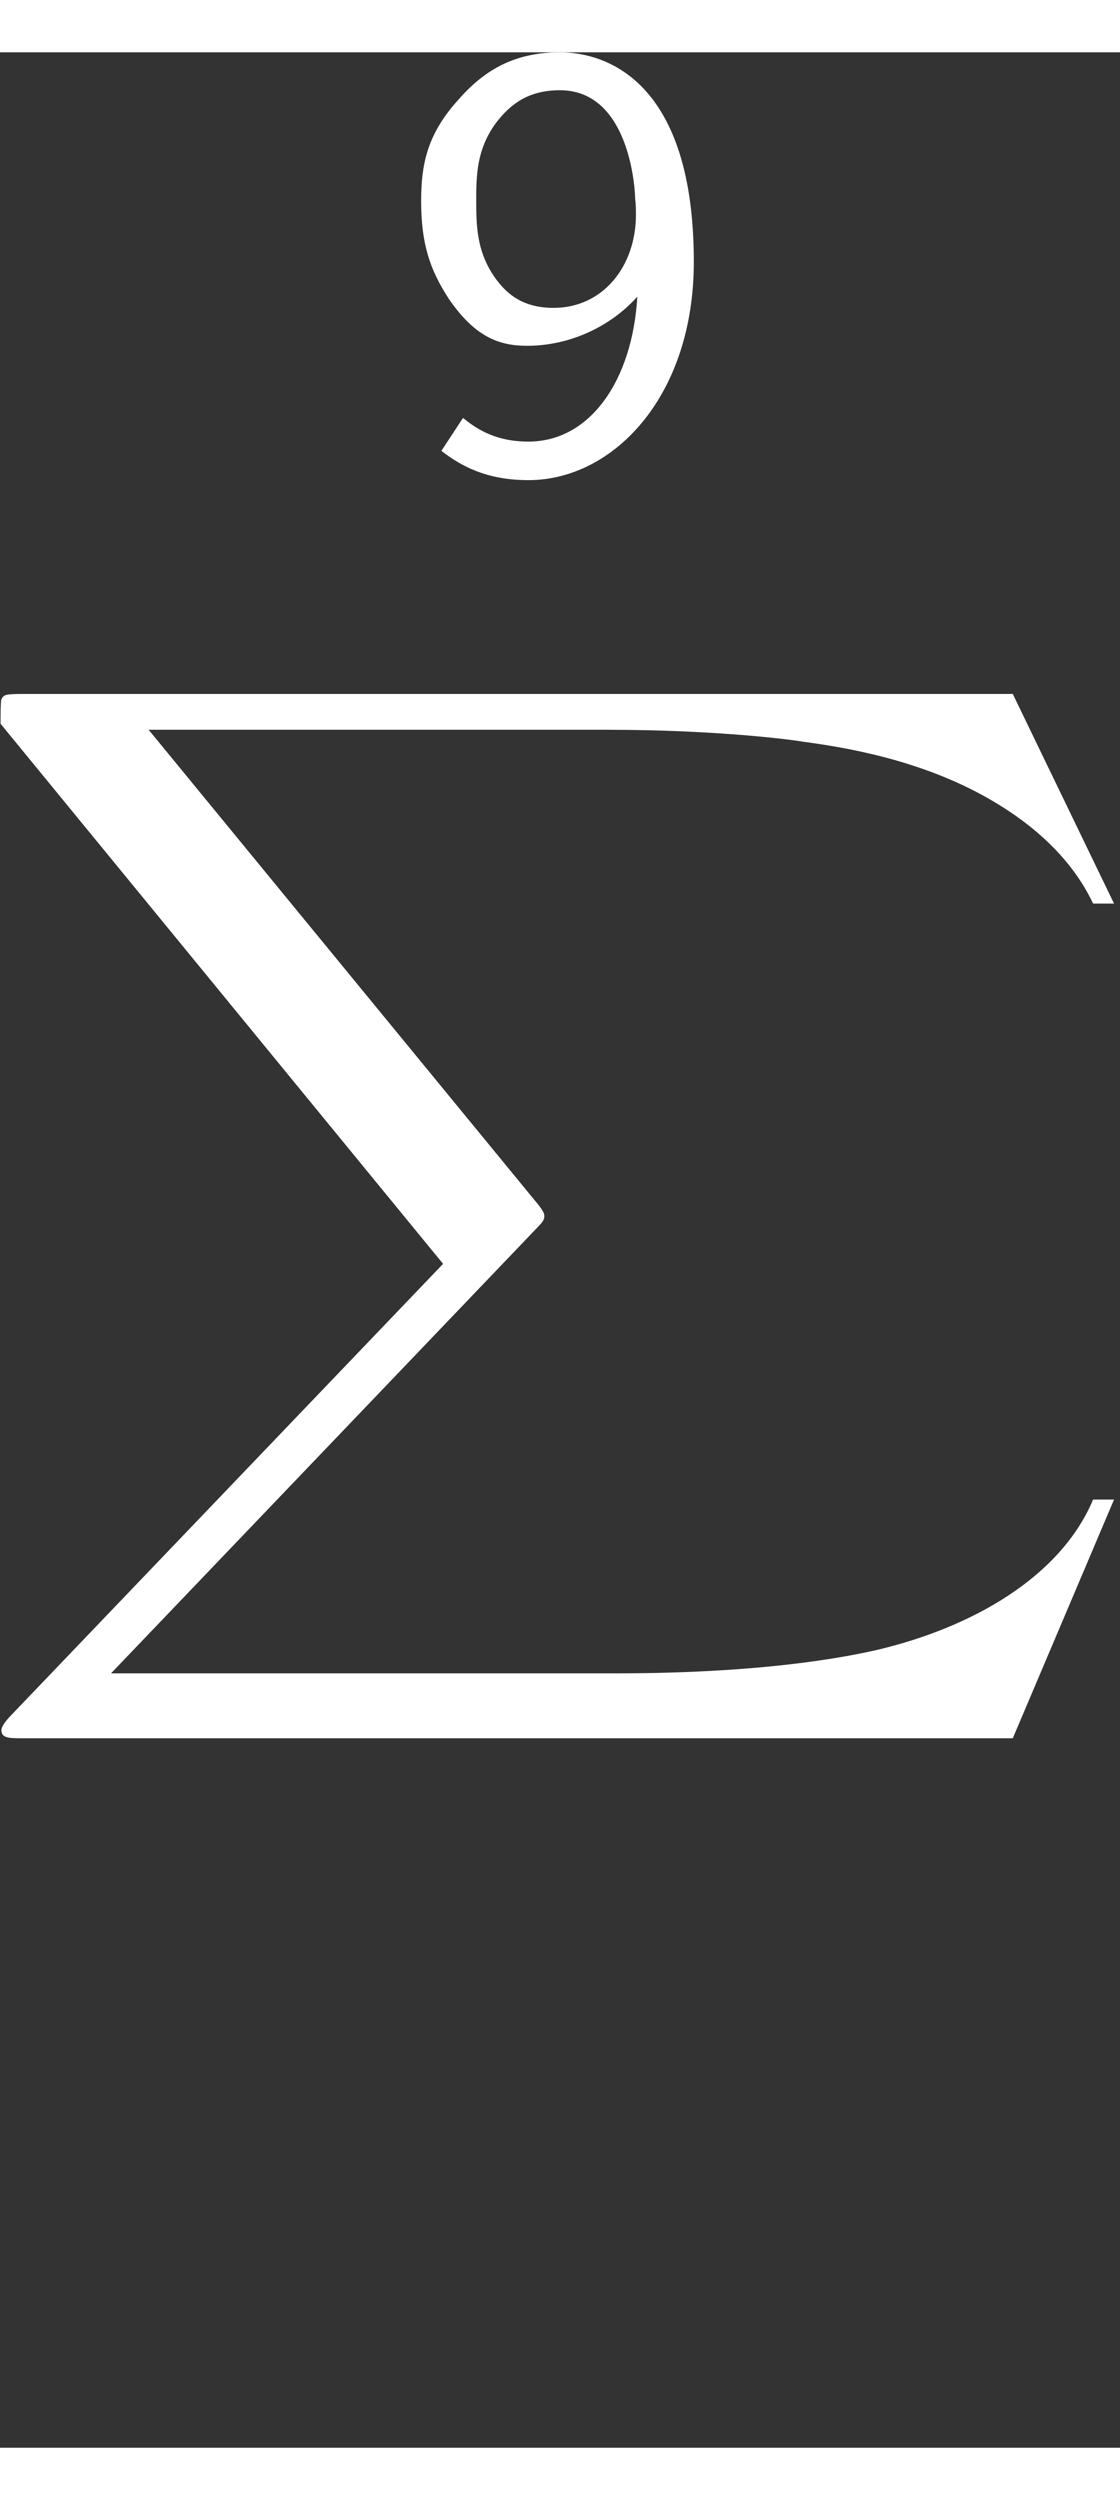 <?xml version='1.0' encoding='UTF-8'?>
<!-- Generated by CodeCogs with dvisvgm 3.0.3 -->
<svg
   version="1.1"
   width="16.8pt"
   height="37.478pt"
   viewBox="-0.239 -0.237 42.08 89.946"
   id="svg11"
   sodipodi:docname="sum1.svg"
   inkscape:version="1.1.2 (0a00cf5339, 2022-02-04)"
   xmlns:inkscape="http://www.inkscape.org/namespaces/inkscape"
   xmlns:sodipodi="http://sodipodi.sourceforge.net/DTD/sodipodi-0.dtd"
   xmlns:xlink="http://www.w3.org/1999/xlink"
   xmlns="http://www.w3.org/2000/svg"
   xmlns:svg="http://www.w3.org/2000/svg">
  <rect x="-0.239" y="-0.237" width="42.08" height="89.946" fill="#333333" stroke="none"/>
  <sodipodi:namedview
     id="namedview13"
     pagecolor="#ffffff"
     bordercolor="#000000"
     borderopacity="1.0"
     inkscape:pageshadow="2"
     inkscape:pageopacity="0.0"
     inkscape:pagecheckerboard="0"
     inkscape:document-units="pt"
     showgrid="false"
     height="36.478pt"
     fit-margin-top="7.1"
     fit-margin-left="0"
     fit-margin-right="0"
     fit-margin-bottom="0"
     inkscape:zoom="7.9328691"
     inkscape:cx="0"
     inkscape:cy="6.3028898"
     inkscape:window-width="1366"
     inkscape:window-height="732"
     inkscape:window-x="1600"
     inkscape:window-y="0"
     inkscape:window-maximized="1"
     inkscape:current-layer="svg11"
     width="17.534pt" />
<defs>
<path 
id='g0-88' 
d='M31.38 34.702L34.38 26.77H33.76C32.793 29.348 30.166 31.033 27.315 31.777C26.795 31.901 24.366 32.545 19.607 32.545H4.66L17.277 17.748C17.45 17.549 17.5 17.475 17.5 17.351C17.5 17.301 17.5 17.227 17.326 16.979L5.775 1.19H19.359C22.68 1.19 24.936 1.537 25.159 1.586C26.497 1.785 28.654 2.206 30.612 3.445C31.232 3.842 32.917 4.957 33.76 6.965H34.38L31.38 0H2.082C1.512 0 1.487 .025 1.413 .174C1.388 .248 1.388 .719 1.388 .991L14.5 18.937L1.661 33.983C1.413 34.28 1.413 34.404 1.413 34.429C1.413 34.702 1.636 34.702 2.082 34.702H31.38Z'
fill="#ffffff"
/>
<path 
id='g1-57' 
d='M1.405-.641C1.984-.145 2.727 .331 3.988 .331C6.488 .331 8.885-2.438 8.885-6.922C8.885-12.914 6.302-13.885 4.918-13.885S2.645-13.265 1.88-12.274C.971-11.137 .806-10.125 .806-8.947C.806-7.542 1.054-6.674 1.632-5.682C2.418-4.401 3.141-4.133 3.947-4.133C5.166-4.133 6.385-4.732 7.211-5.765C7.067-2.975 5.806-.95 3.988-.95C3.244-.95 2.645-1.178 2.046-1.736L1.405-.641ZM7.149-8.988C7.17-8.844 7.17-8.575 7.17-8.492C7.17-6.757 6.178-5.393 4.732-5.393C3.781-5.393 3.285-5.889 2.913-6.529C2.459-7.335 2.438-8.12 2.438-8.947C2.438-9.753 2.438-10.641 3.017-11.53C3.451-12.17 3.988-12.625 4.918-12.625C6.819-12.625 7.129-9.835 7.149-8.988Z'
fill="#ffffff"
/>
</defs>
<g
     id="page1"
     transform="matrix(1.268,0,0,1.13,-73.509,-52.153)">
<use x='69.457' y='59.829' xlink:href='#g1-57'/>
<use x='56.413' y='67.265' xlink:href='#g0-88'/>
</g>
</svg>